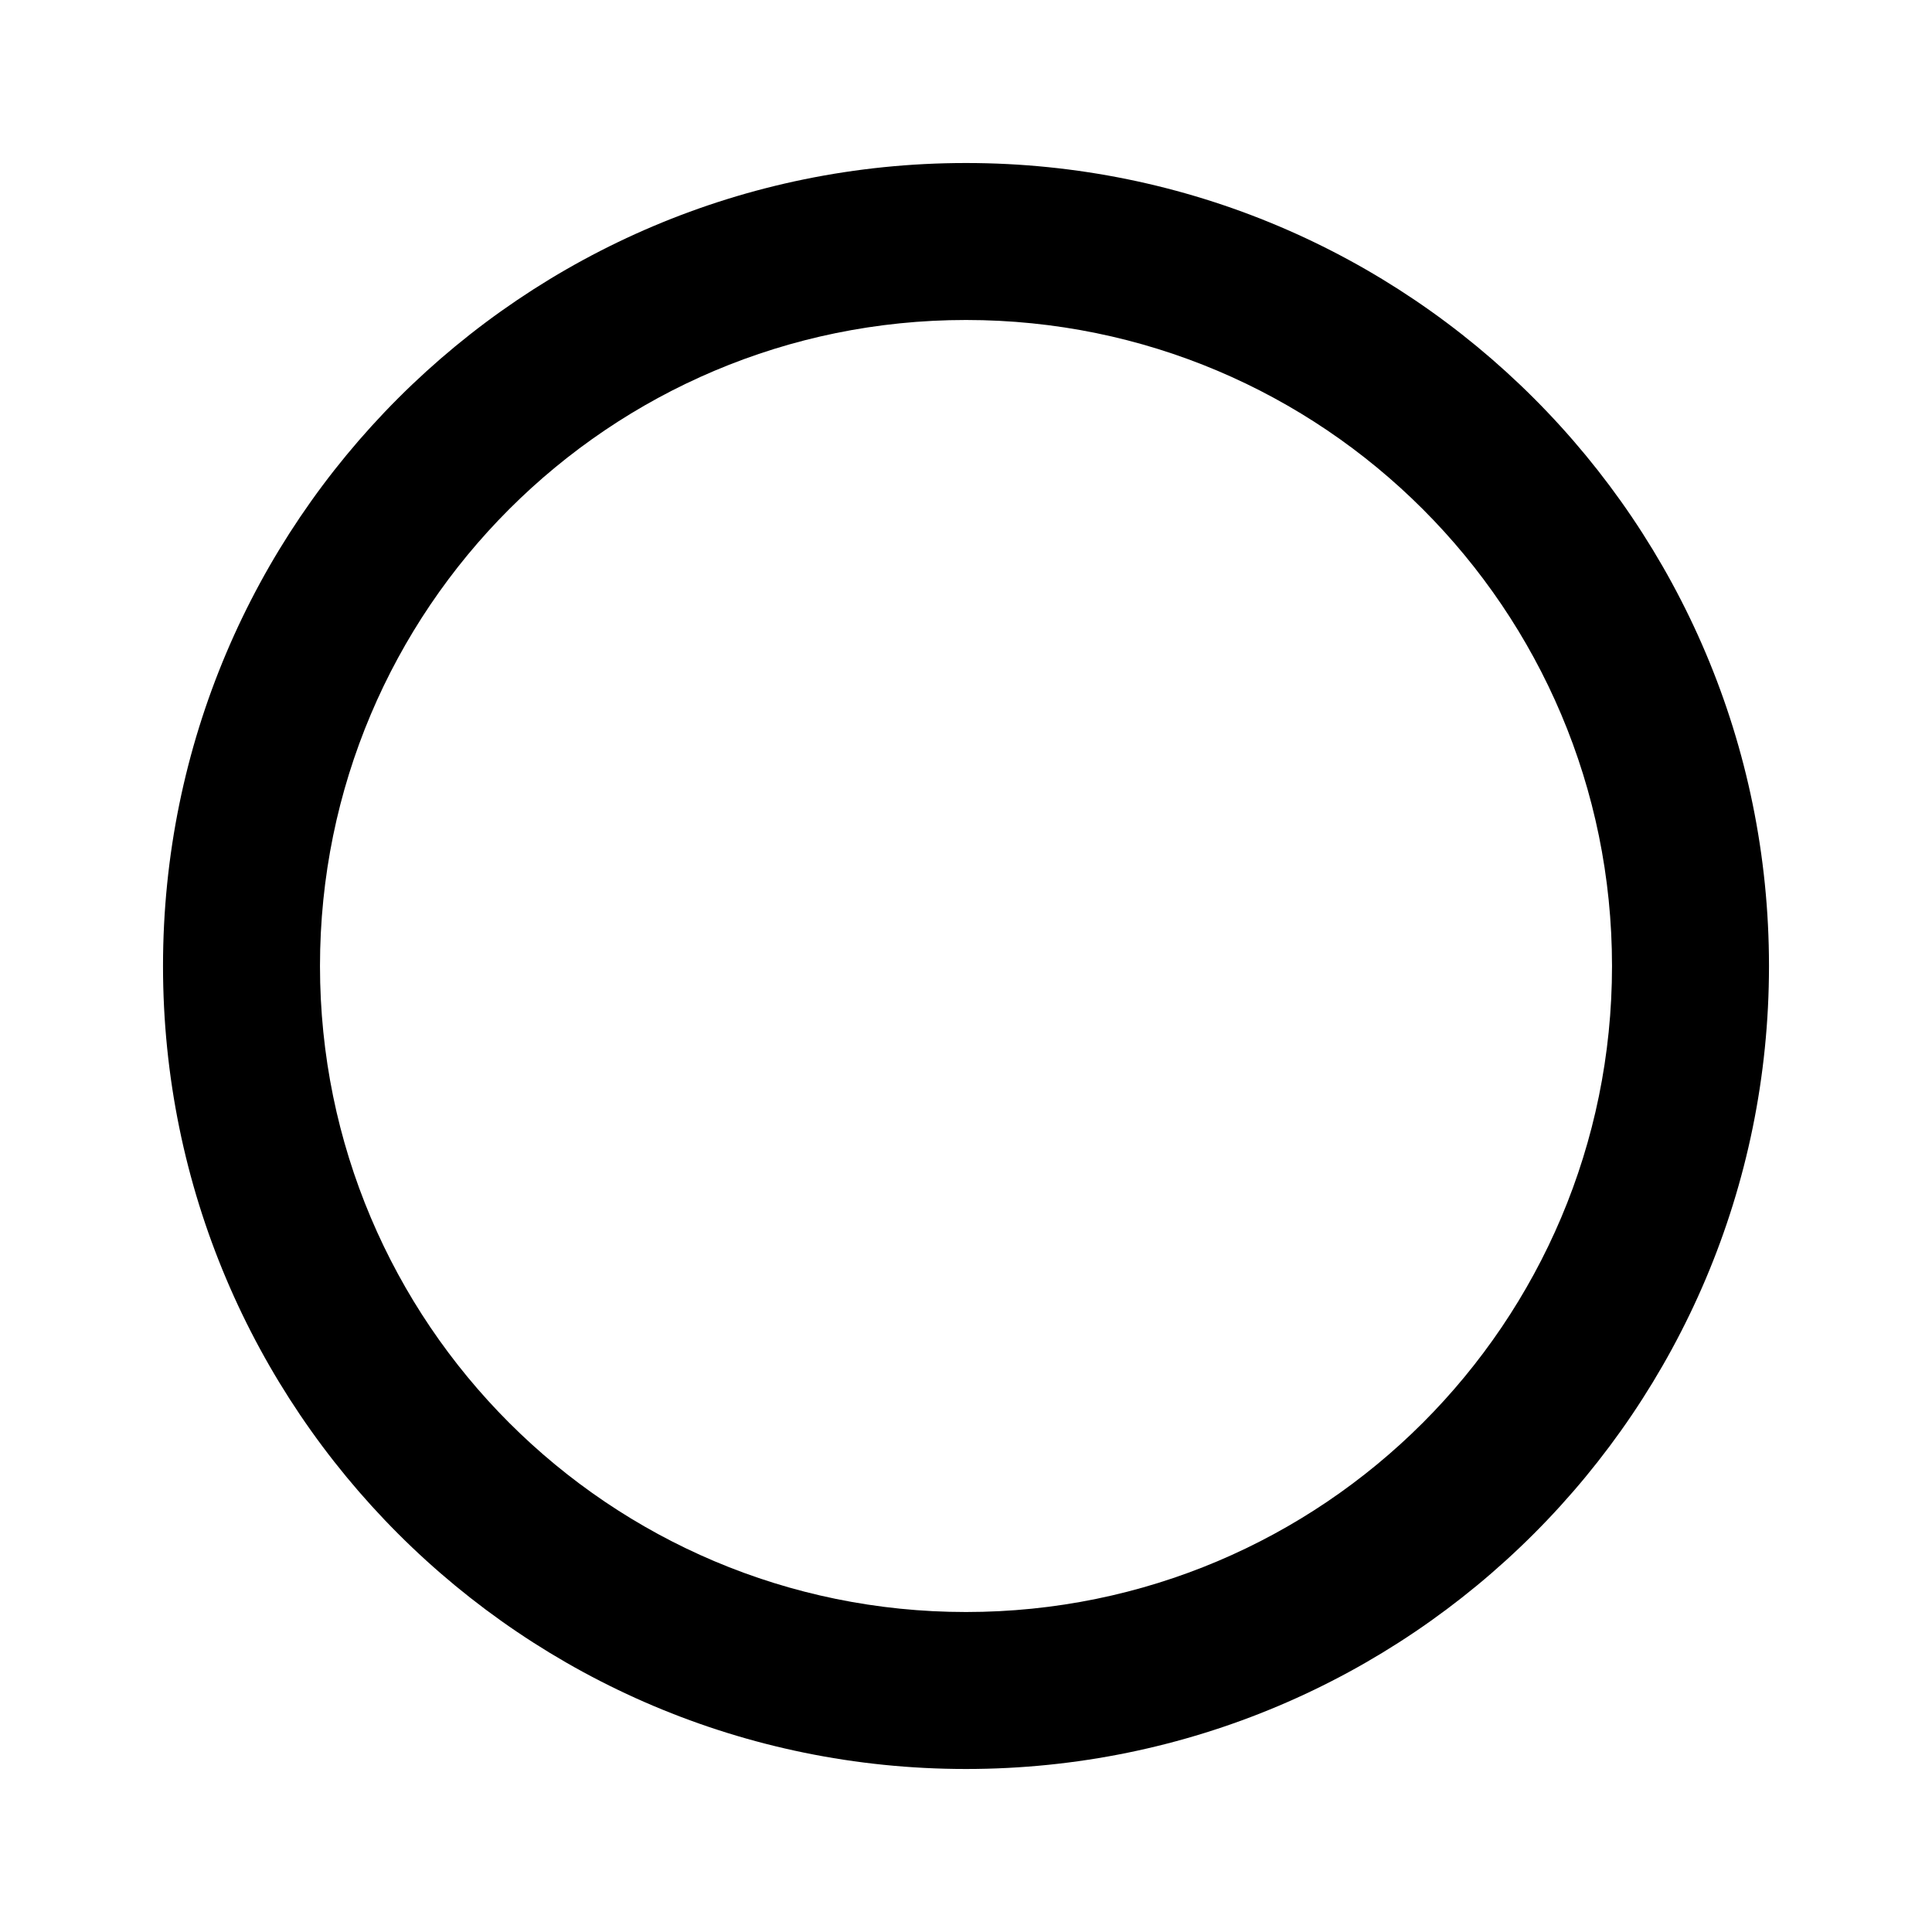 <svg xmlns="http://www.w3.org/2000/svg" width="16" height="16" viewBox="0 0 16 16"><path fill-rule="evenodd" d="M8 1.35C4.327 1.35 1.35 4.327 1.35 8C1.35 11.673 4.327 14.65 8 14.65C11.673 14.65 14.65 11.673 14.65 8C14.65 4.327 11.673 1.35 8 1.35ZM2.65 8C2.65 5.045 5.045 2.65 8 2.65C10.955 2.65 13.35 5.045 13.35 8C13.35 10.955 10.955 13.35 8 13.35C5.045 13.35 2.65 10.955 2.65 8Z" clip-rule="evenodd"/></svg>